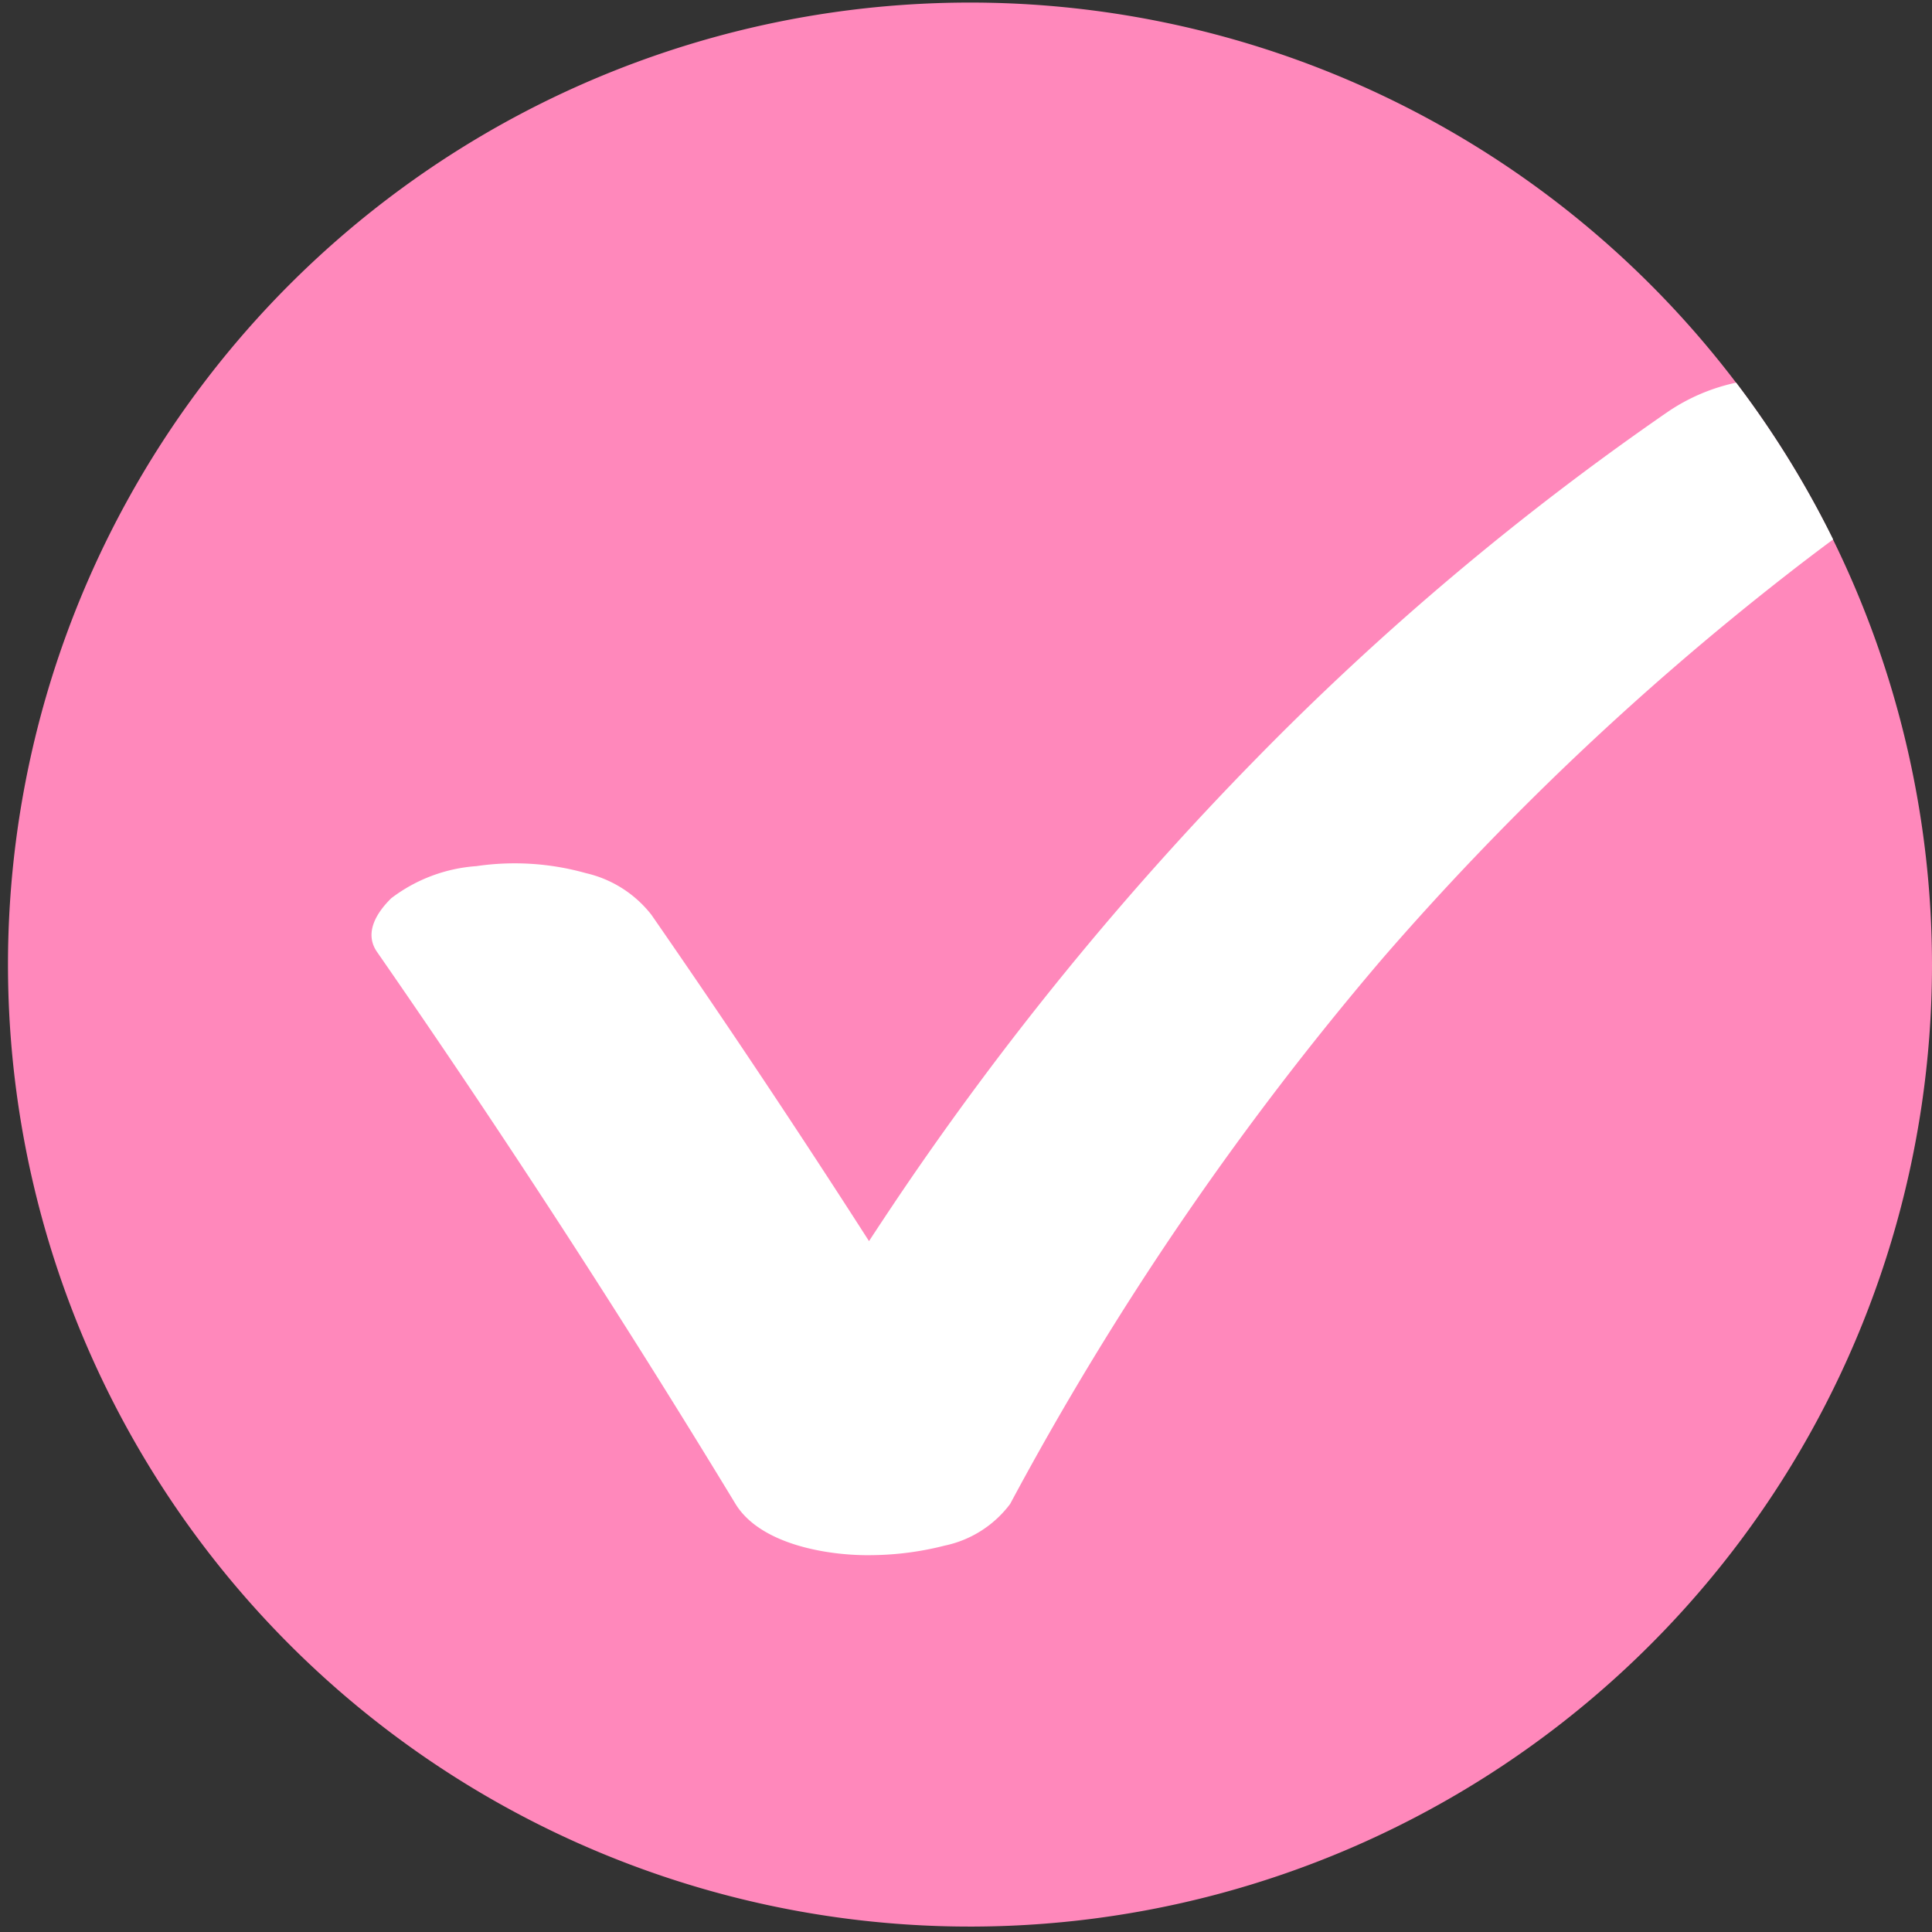 <svg xmlns="http://www.w3.org/2000/svg" xmlns:xlink="http://www.w3.org/1999/xlink" width="45" height="45" viewBox="0 0 45 45">
  <rect x="0" y="0" width="45" height="45" fill="#333333" stroke="none"/>
  <defs>
    <clipPath id="clip-path">
      <rect id="Rectangle_108524" data-name="Rectangle 108524" width="45" height="45" fill="#f8b"/>
    </clipPath>
  </defs>
  <g id="Group_195730" data-name="Group 195730" clip-path="url(#clip-path)">
    <path id="Path_376851" data-name="Path 376851" d="M45,22.5a22.407,22.407,0,1,1-2.307-9.936A22.5,22.5,0,0,1,45,22.5" fill="#f8b"/>
    <path id="Path_376852" data-name="Path 376852" d="M257.3,233.576q-.556.412-1.1.837a67.011,67.011,0,0,0-9.4,8.928,71.665,71.665,0,0,0-8.669,12.7,2.561,2.561,0,0,1-1.523.97,7.1,7.1,0,0,1-1.673.222c-1.008.022-2.614-.234-3.2-1.192q-3.979-6.555-8.351-12.859c-.315-.454.013-.937.334-1.251a3.7,3.7,0,0,1,1.981-.746,6.134,6.134,0,0,1,2.554.164,2.7,2.7,0,0,1,1.523.97q2.6,3.753,5.068,7.6.327-.5.663-1a72.684,72.684,0,0,1,8.344-10.226,65.389,65.389,0,0,1,9.6-8.091,4.5,4.5,0,0,1,1.59-.678,22.424,22.424,0,0,1,2.261,3.656" transform="translate(-214.603 -221.011)" fill="#fff"/>
  </g>
</svg>
